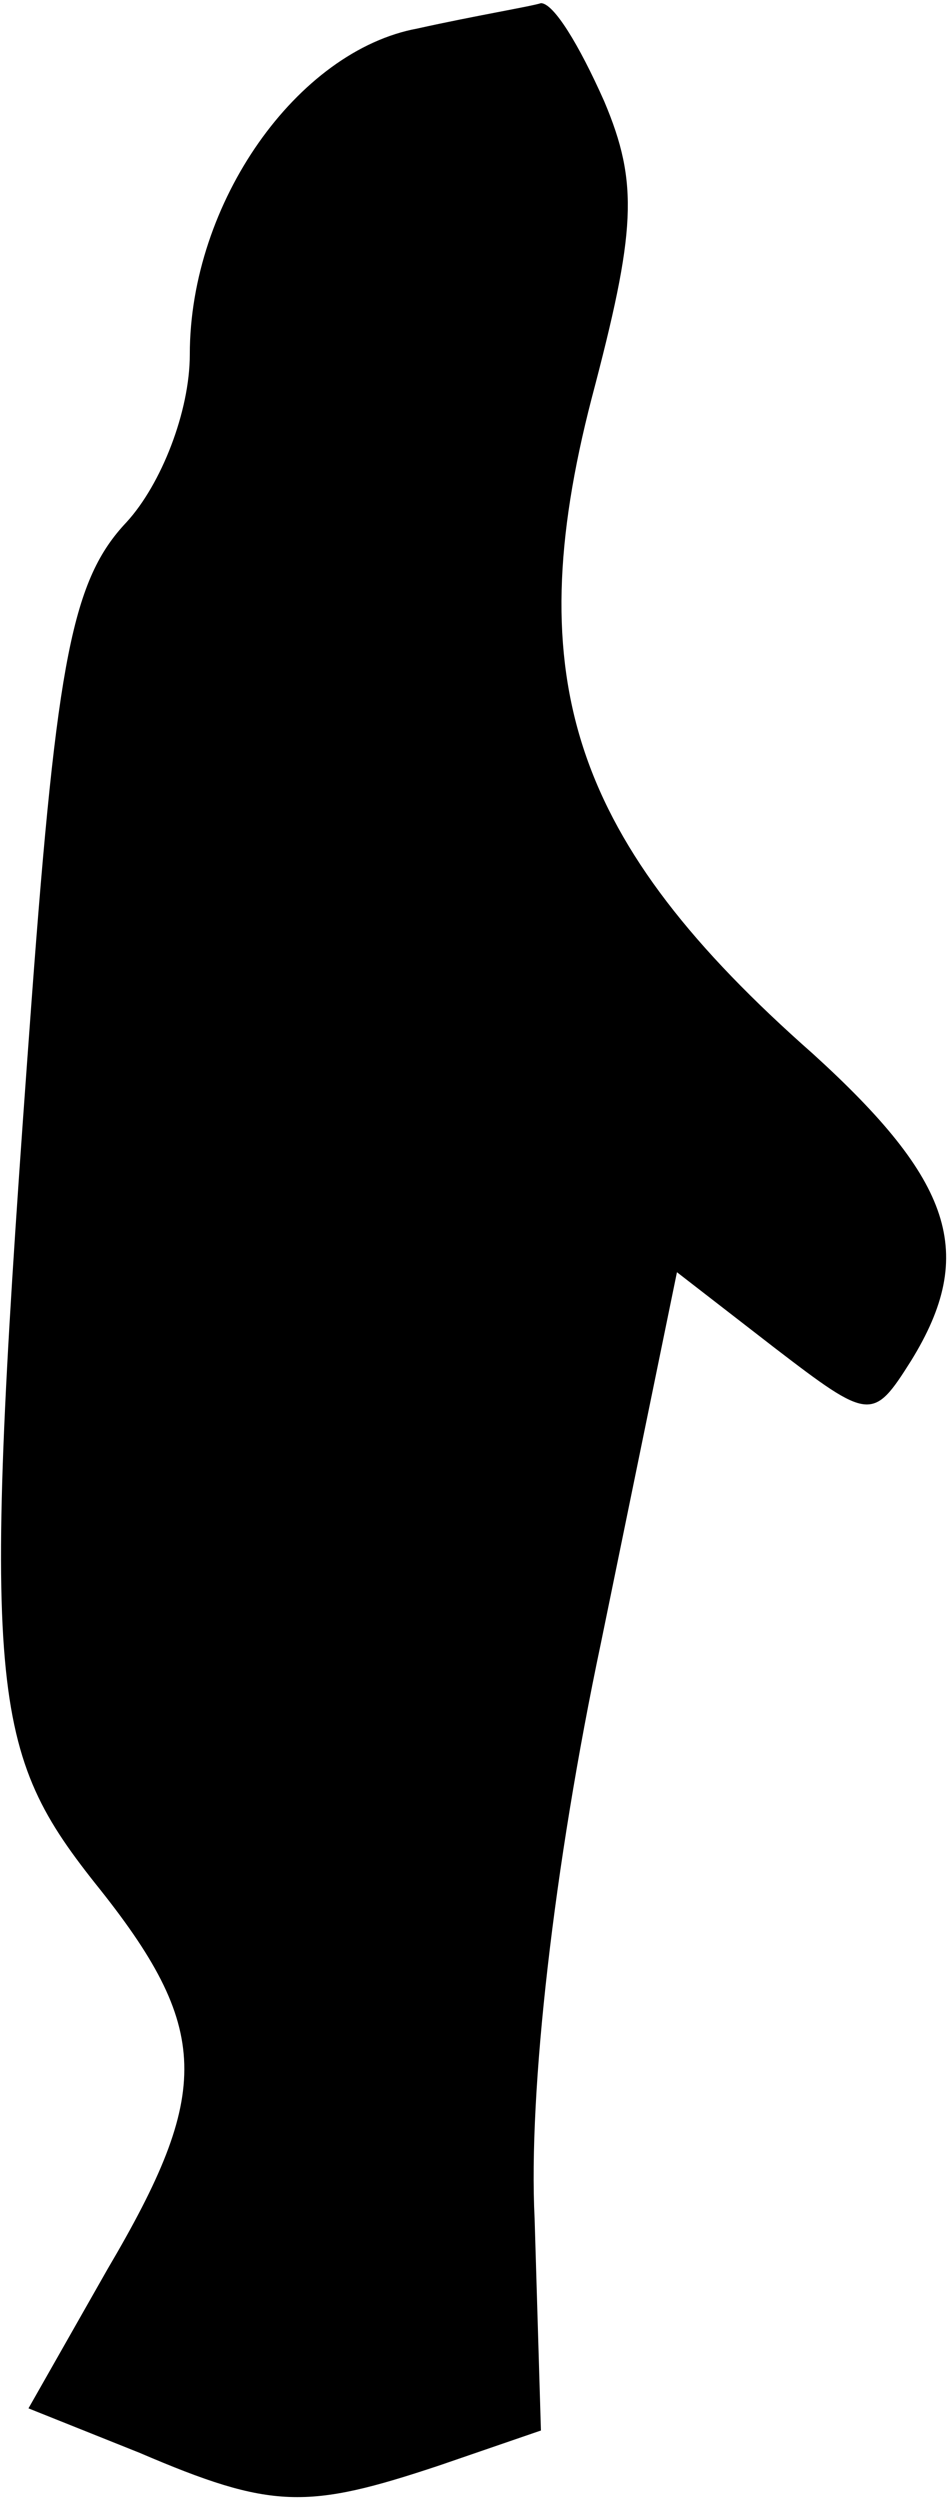 <?xml version="1.0" standalone="no"?>
<!DOCTYPE svg PUBLIC "-//W3C//DTD SVG 20010904//EN"
 "http://www.w3.org/TR/2001/REC-SVG-20010904/DTD/svg10.dtd">
<svg version="1.0" xmlns="http://www.w3.org/2000/svg"
 width="30pt" height="79pt" viewBox="0 0 30 79"
 preserveAspectRatio="xMidYMid meet">
<g transform="translate(0,79) scale(0.1,-0.1)"
fill="#000000" stroke="none">
<path fill="#000000" stroke="none" d="M132 781 c-38 -7 -72 -55 -72 -103 0
-18 -9 -41 -20 -53 -17 -18 -22 -43 -30 -151 -16 -217 -14 -236 20 -279 37
-46 37 -66 4 -122 l-25 -44 35 -14 c42 -18 53 -18 95 -4 l32 11 -2 67 c-2 40
6 111 21 182 l24 117 31 -24 c30 -23 31 -23 43 -4 21 34 13 57 -31 97 -76 67
-93 118 -70 207 14 53 15 68 4 94 -8 18 -16 31 -20 31 -3 -1 -21 -4 -39 -8z"/>
</g>
</svg>
